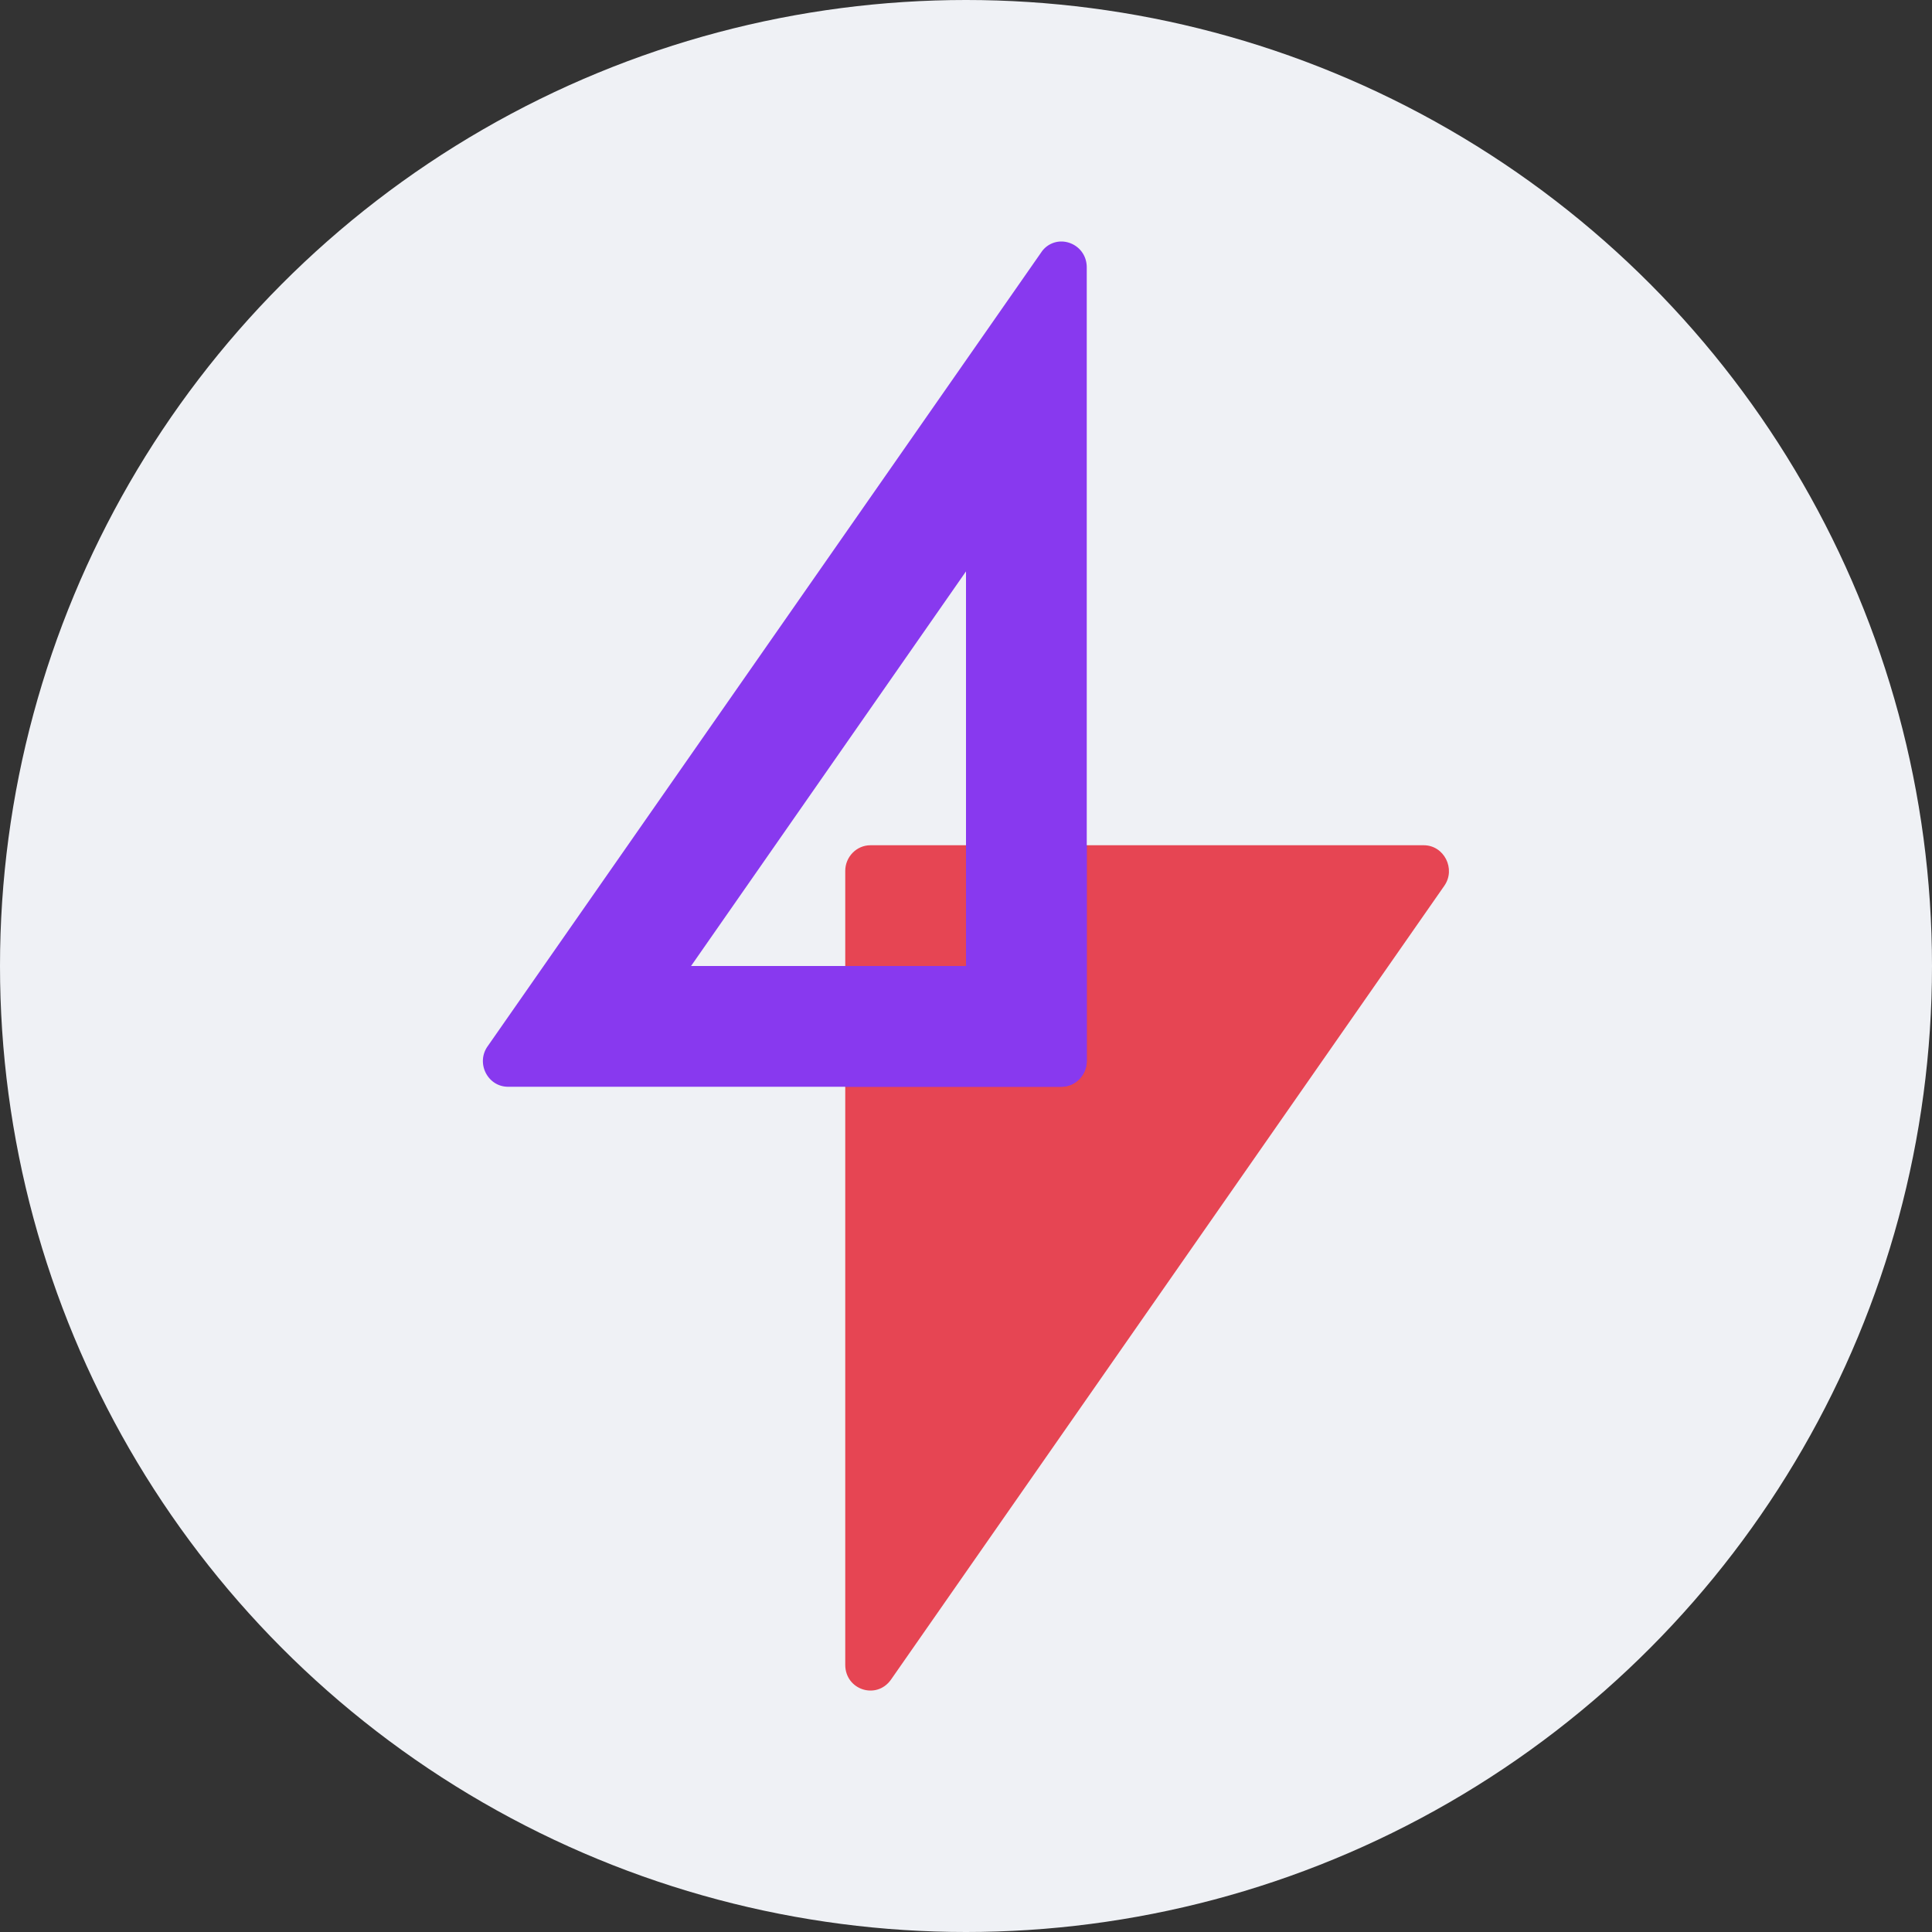 <svg xmlns="http://www.w3.org/2000/svg" width="16" height="16" version="1.1">
 <rect width="100%" height="100%" fill="#333333" stroke="none"/>
 <circle style="fill:#eff1f5" cx="8" cy="8" r="8"/>
 <path style="fill:#e64553;fill-rule:evenodd" d="m 11.791,7 c 0.168,0 0.268,0.196 0.17,0.336 L 7.378,13.911 C 7.258,14.079 7,13.995 7,13.787 V 7.212 C 7,7.096 7.094,7 7.208,7 Z"/>
 <path style="fill:#8839ef;fill-rule:evenodd" d="M 8.789 2 A 0.2 0.2 0 0 0 8.623 2.09 L 4.039 8.664 C 3.939 8.804 4.039 9 4.207 9 L 8.791 9 C 8.905 9 9 8.903 9 8.787 L 9 2.215 C 9 2.083 8.895 2 8.789 2 z M 8 4.732 L 8 8 L 5.723 8 L 8 4.732 z"/>
 <path style="fill:#8839ef;fill-rule:evenodd" d="M 8 7 L 8 8 L 7 8 L 7 9 L 8.791 9 C 8.905 9 9 8.903 9 8.787 L 9 7 L 8 7 z"/>
</svg>
